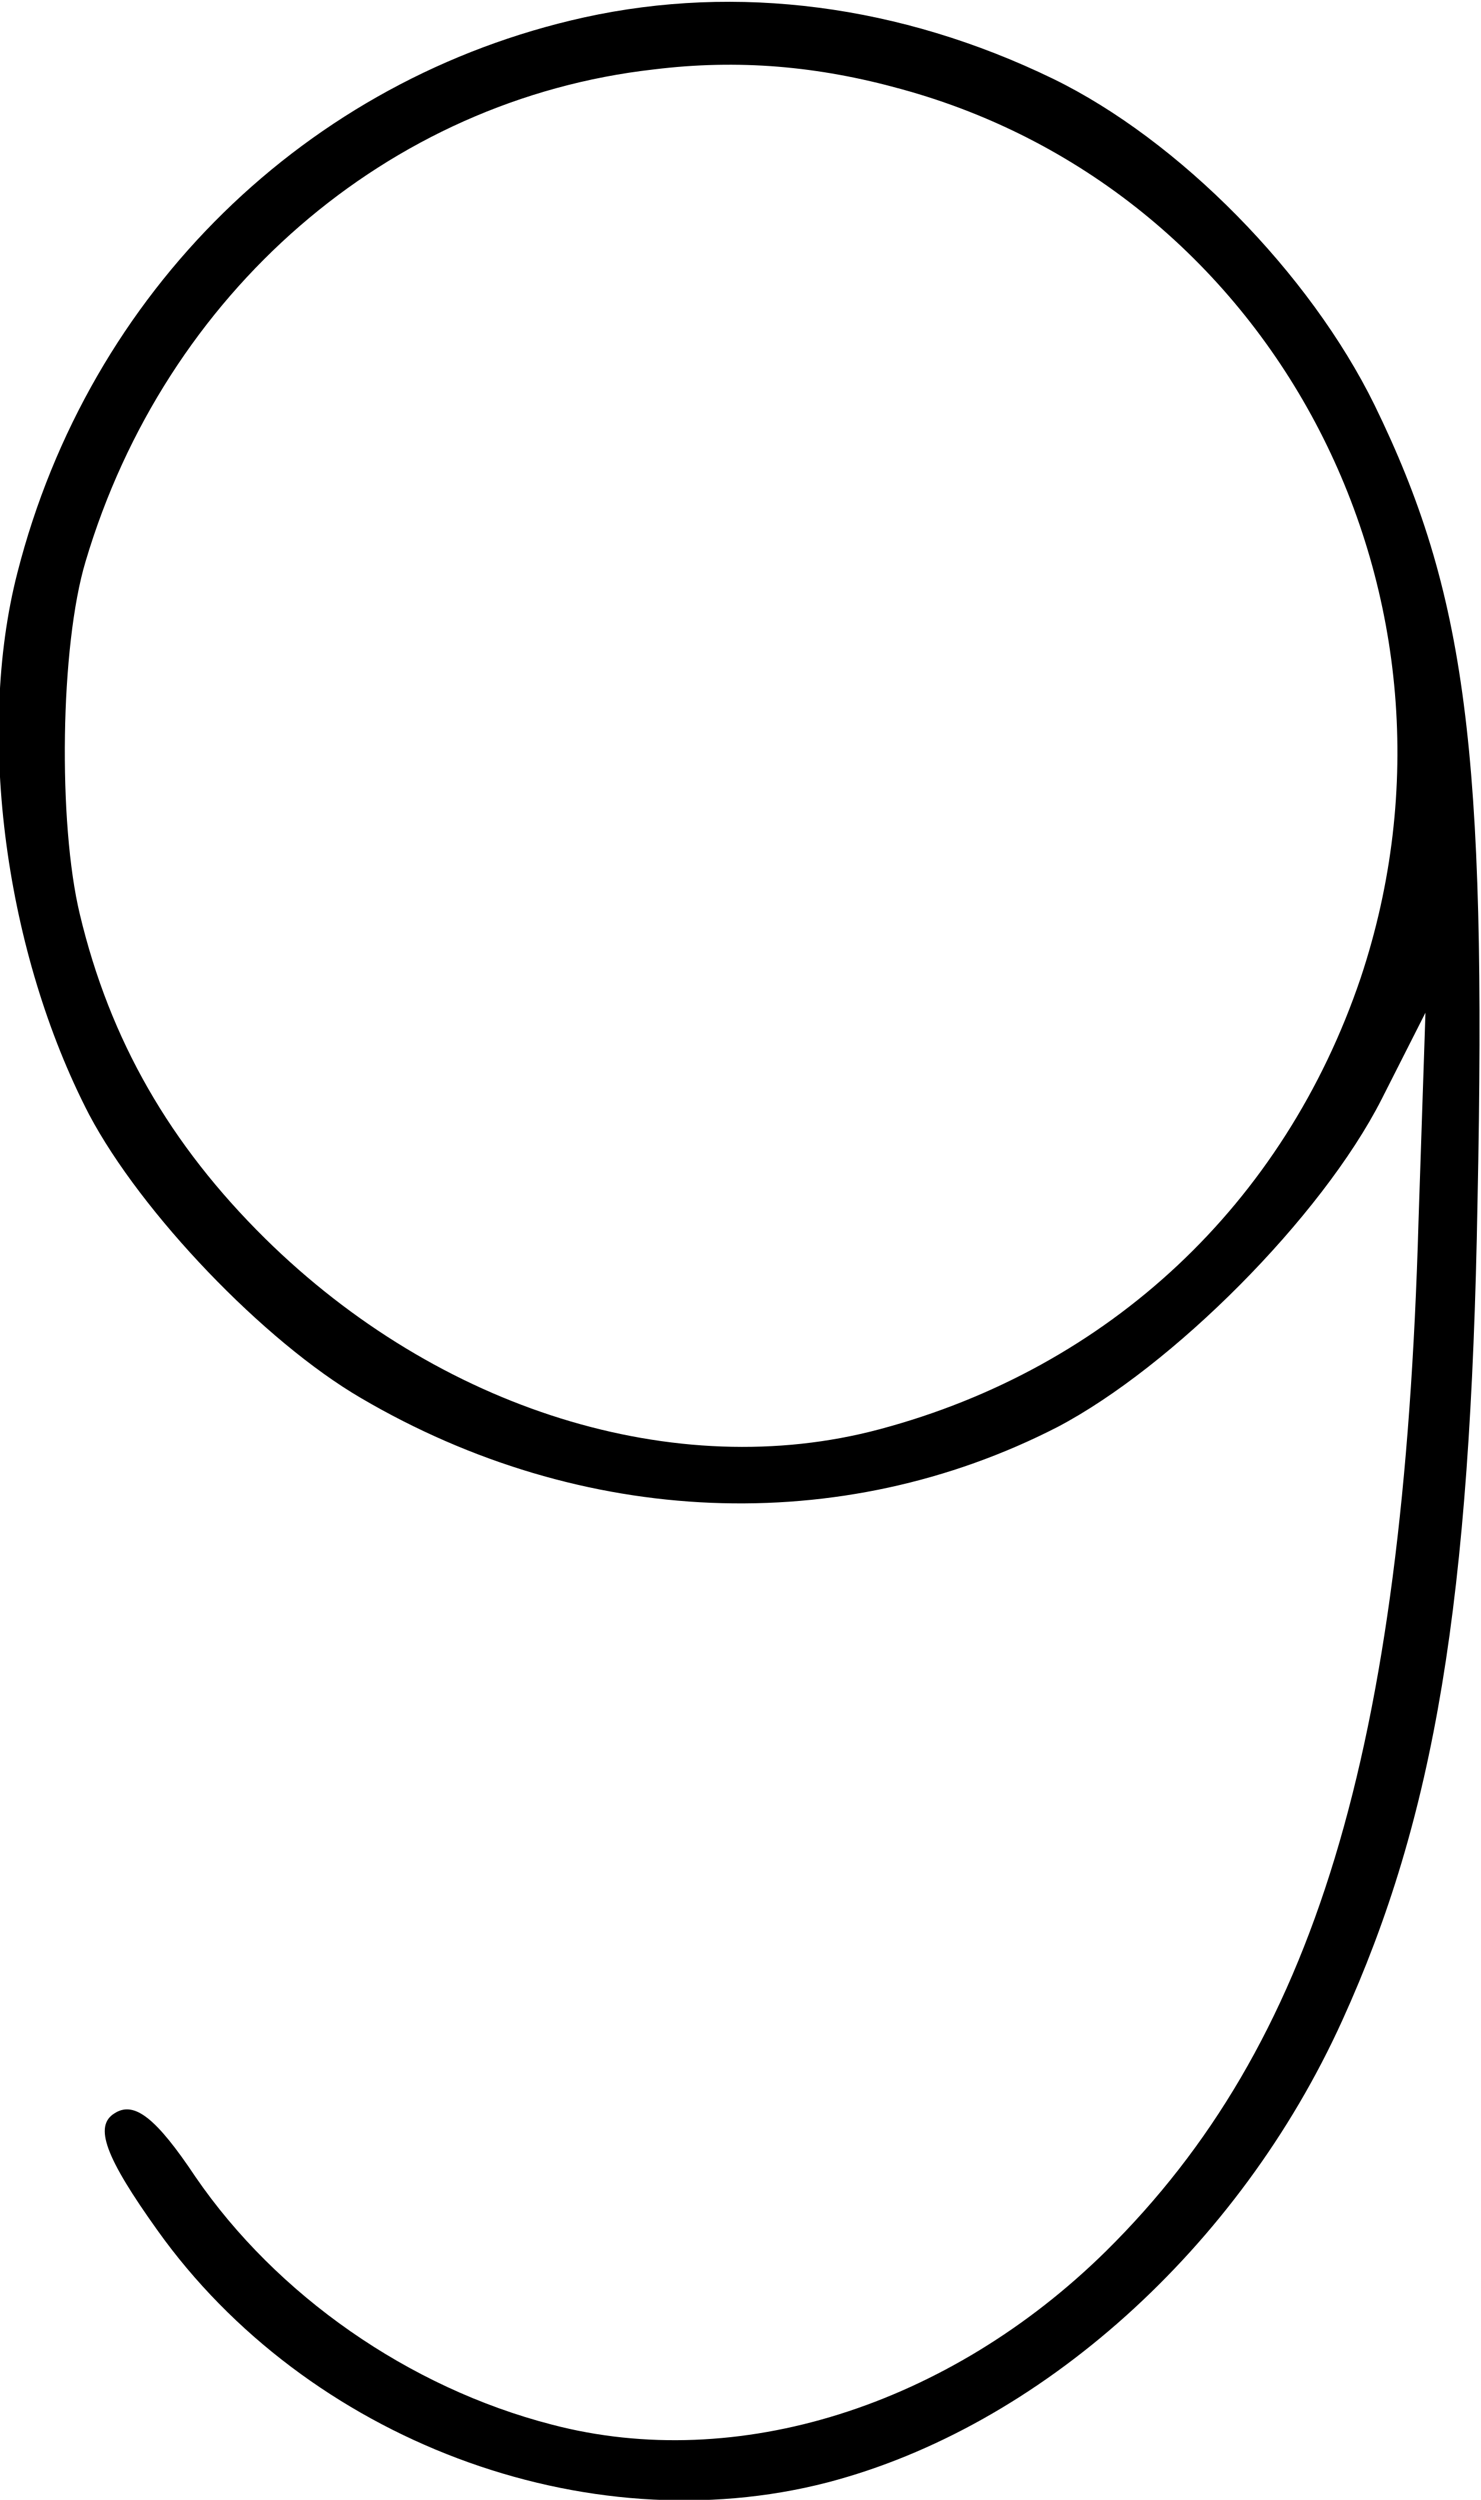 <?xml version="1.0" standalone="no"?>
<!DOCTYPE svg PUBLIC "-//W3C//DTD SVG 20010904//EN"
 "http://www.w3.org/TR/2001/REC-SVG-20010904/DTD/svg10.dtd">
<svg version="1.0" xmlns="http://www.w3.org/2000/svg"
 width="128pt" height="216pt" viewBox="0 0 128 216"
 preserveAspectRatio="xMidYMid meet">
<g transform="translate(0,216) scale(0.1,-0.1)"
fill="#000000" stroke="none">
<path d="M505 2145 c-240 -53 -428 -237 -490 -480 -36 -140 -10 -329 62 -468
45 -85 151 -196 235 -245 191 -112 415 -121 602 -25 99 52 228 181 280 283
l38 75 -6 -180 c-13 -459 -90 -712 -270 -890 -136 -134 -319 -192 -479 -150
-124 32 -238 112 -308 214 -34 51 -53 66 -70 55 -18 -11 -8 -38 37 -101 129
-181 370 -272 579 -218 184 48 356 203 445 399 80 176 111 361 117 708 8 390
-10 526 -89 688 -56 114 -169 229 -278 282 -132 64 -273 82 -405 53z m274 -62
c325 -89 506 -441 397 -768 -66 -195 -217 -337 -416 -390 -176 -47 -381 17
-531 165 -82 81 -134 171 -160 280 -19 79 -17 232 5 305 69 232 261 399 491
425 73 9 142 3 214 -17z"/>
</g>
</svg>
